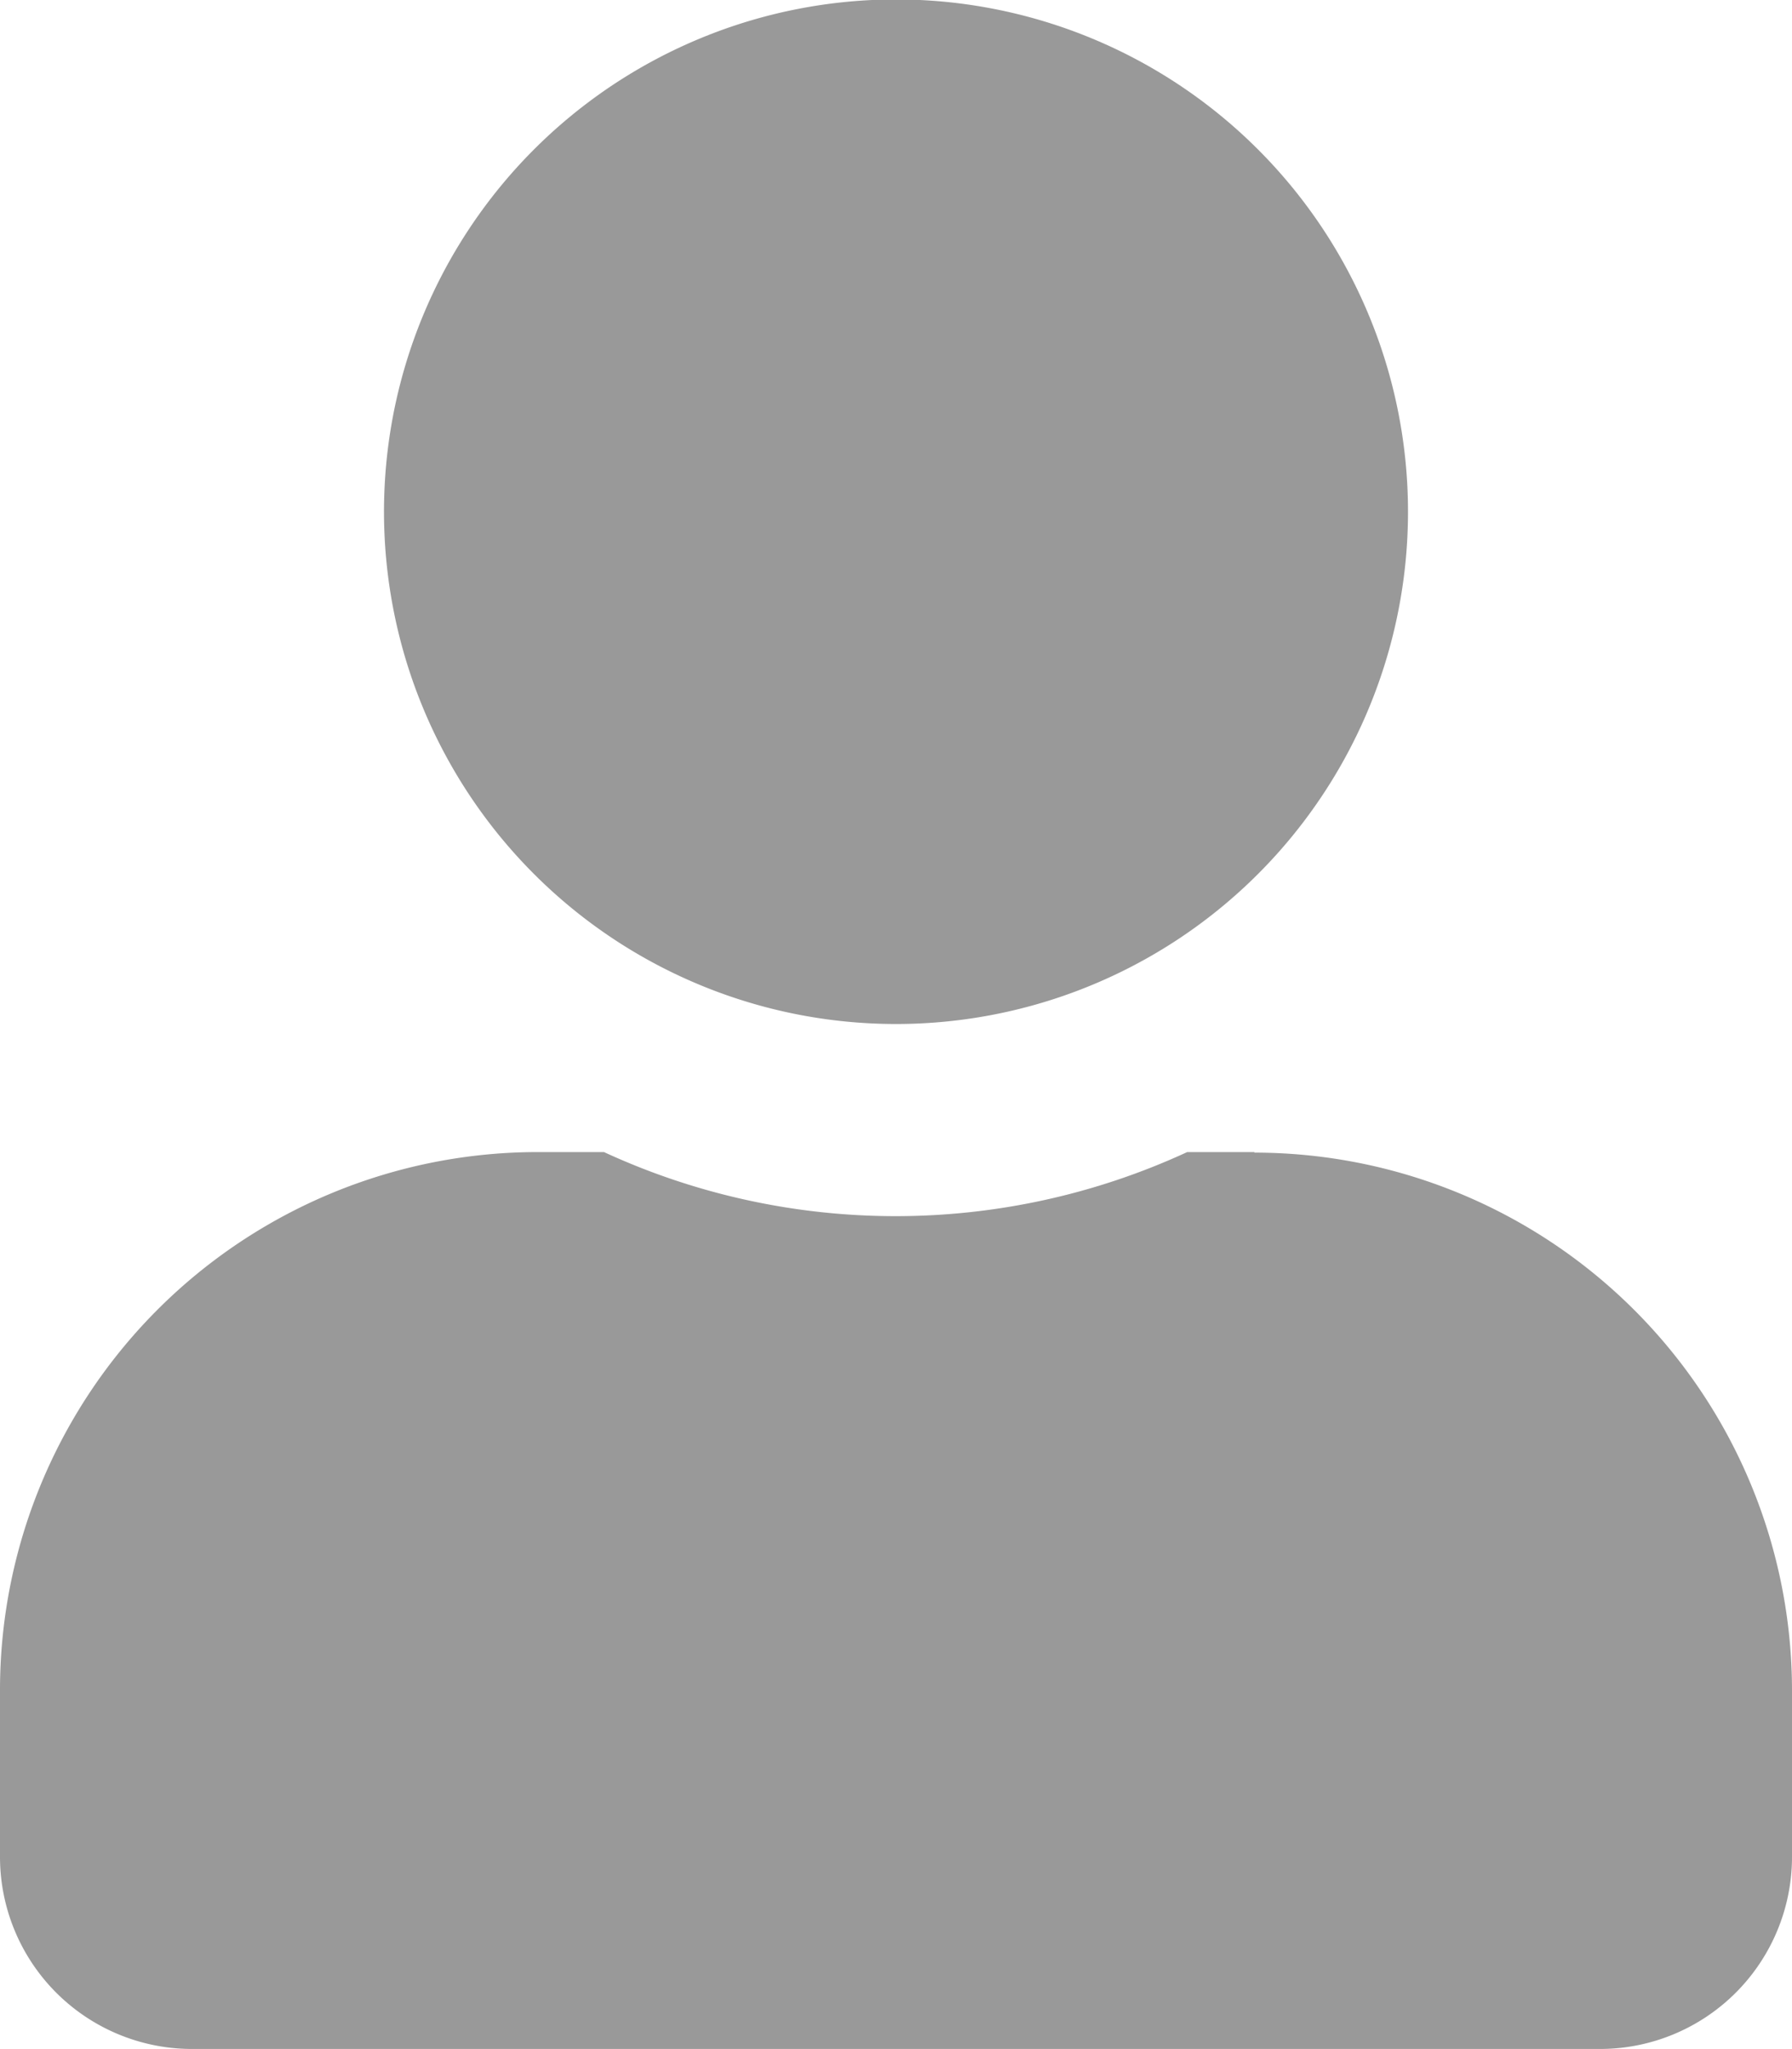 <svg xmlns="http://www.w3.org/2000/svg" width="13.132" height="15.008" viewBox="0 0 13.132 15.008">
  <path id="user" d="M6.566,7.5A3.752,3.752,0,1,0,2.814,3.752,3.752,3.752,0,0,0,6.566,7.5Zm2.626.938H8.7a5.1,5.1,0,0,1-4.274,0H3.94A3.941,3.941,0,0,0,0,12.381V13.6a1.407,1.407,0,0,0,1.407,1.407H11.725A1.407,1.407,0,0,0,13.132,13.6V12.381A3.941,3.941,0,0,0,9.192,8.442Z" fill="rgba(0,0,0,0.4)"/>
</svg>

